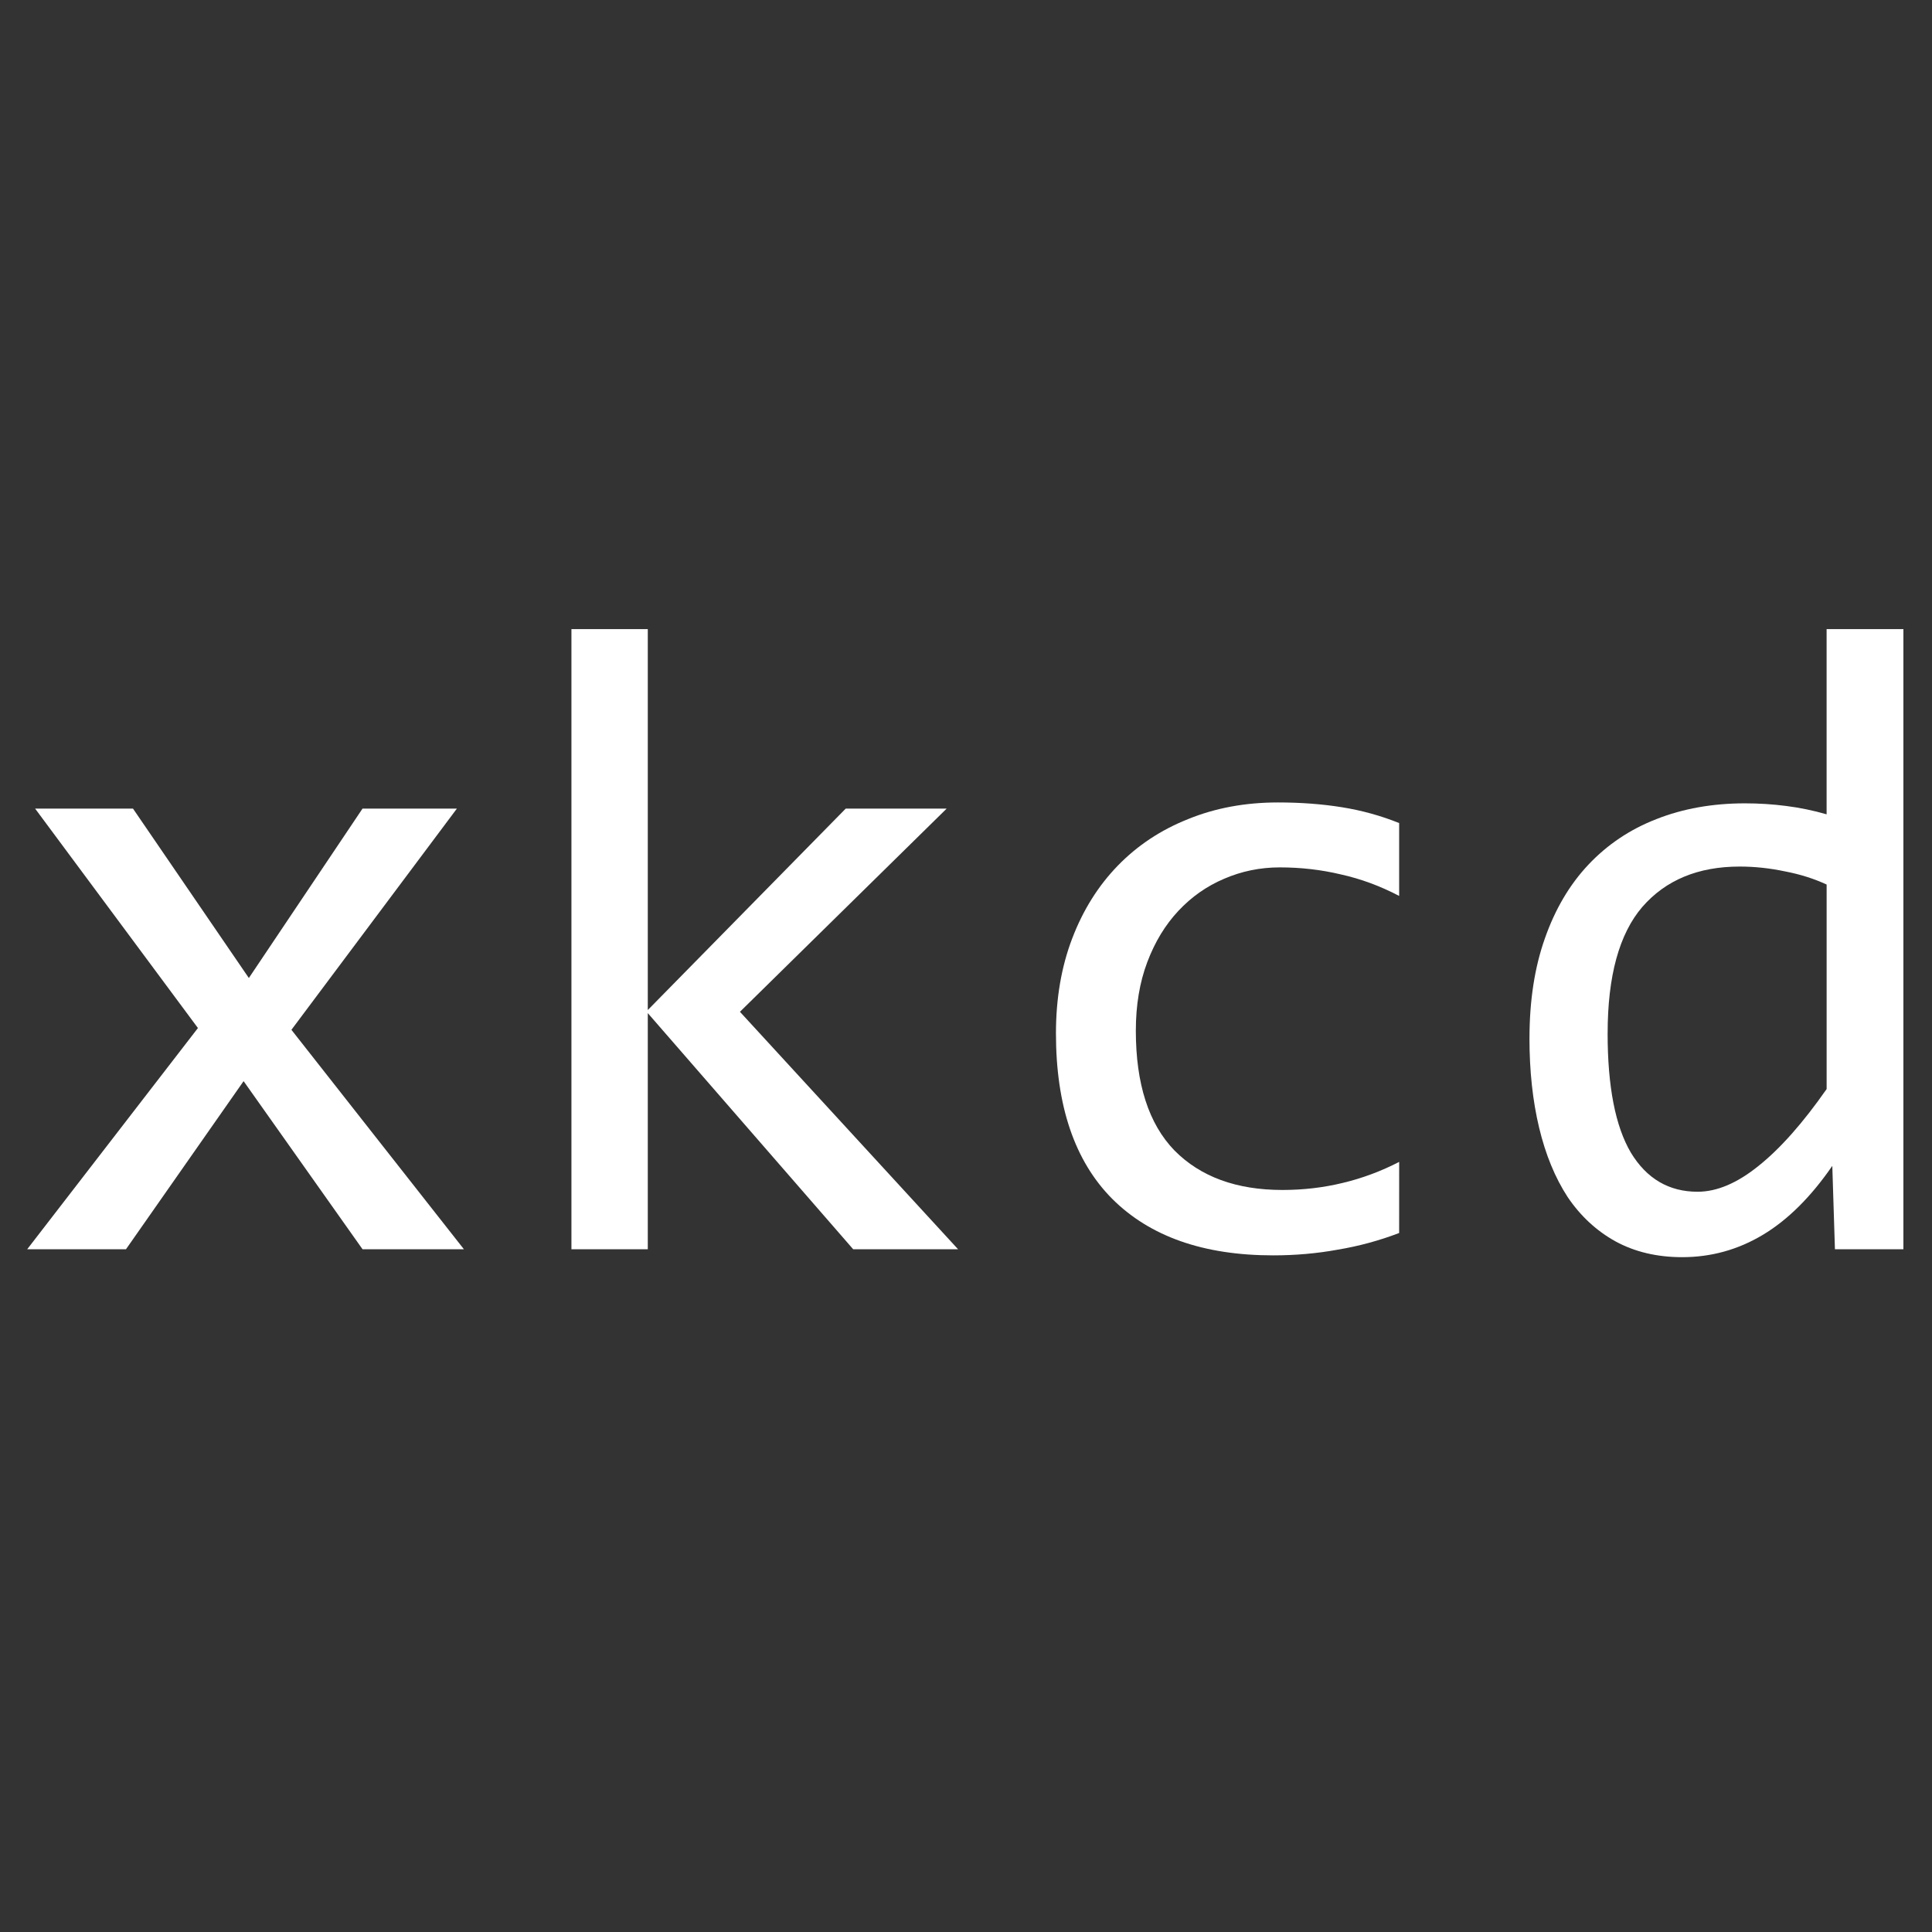 <?xml version="1.0" encoding="UTF-8" standalone="no"?>
<svg
   xmlns:dc="http://purl.org/dc/elements/1.1/"
   xmlns:cc="http://creativecommons.org/ns#"
   xmlns:rdf="http://www.w3.org/1999/02/22-rdf-syntax-ns#"
   xmlns:svg="http://www.w3.org/2000/svg"
   xmlns="http://www.w3.org/2000/svg"
   id="svg8"
   version="1.1"
   viewBox="0 0 79.375 79.375"
   height="300"
   width="300">
  <rect x="0" y="0" width="79.375" height="79.375" fill="#333333" stroke="none"/>
  <defs
     id="defs2" />
  <g
     transform="translate(0,-217.625)"
     id="layer1">
    <g
       id="text814"
       style="font-style:normal;font-weight:normal;font-size:36.927px;line-height:1.25;font-family:sans-serif;letter-spacing:0px;word-spacing:0px;fill:#000000;fill-opacity:1;stroke:none;stroke-width:0.923"
       aria-label="xkcd">
      <path
         id="path816"
         style="font-style:normal;font-variant:normal;font-weight:normal;font-stretch:normal;font-family:Consolas;-inkscape-font-specification:Consolas;stroke-width:0.923;fill:#ffffff;fill-opacity:1"
         d="m 19.059,268.949 h -4.165 l -4.886,-6.906 -4.832,6.906 H 1.118 l 7.014,-9.088 -6.689,-9.015 h 4.021 l 4.76,6.96 4.67,-6.96 h 3.877 l -6.798,9.088 z" />
      <path
         id="path818"
         style="font-style:normal;font-variant:normal;font-weight:normal;font-stretch:normal;font-family:Consolas;-inkscape-font-specification:Consolas;stroke-width:0.923;fill:#ffffff;fill-opacity:1"
         d="m 39.361,268.949 h -4.309 l -8.438,-9.701 v 9.701 h -3.137 v -25.478 h 3.137 v 15.651 l 8.132,-8.276 h 4.147 l -8.493,8.348 z" />
      <path
         id="path820"
         style="font-style:normal;font-variant:normal;font-weight:normal;font-stretch:normal;font-family:Consolas;-inkscape-font-specification:Consolas;stroke-width:0.923;fill:#ffffff;fill-opacity:1"
         d="m 57.483,268.282 q -1.226,0.469 -2.524,0.685 -1.28,0.234 -2.651,0.234 -4.291,0 -6.617,-2.326 -2.308,-2.326 -2.308,-6.798 0,-2.146 0.667,-3.895 0.667,-1.749 1.875,-2.993 1.208,-1.244 2.885,-1.911 1.677,-0.685 3.696,-0.685 1.406,0 2.633,0.198 1.226,0.198 2.344,0.649 v 2.993 q -1.172,-0.613 -2.398,-0.884 -1.208,-0.288 -2.506,-0.288 -1.208,0 -2.29,0.469 -1.064,0.451 -1.875,1.316 -0.811,0.865 -1.28,2.11 -0.469,1.244 -0.469,2.813 0,3.282 1.587,4.922 1.605,1.623 4.436,1.623 1.28,0 2.47,-0.288 1.208,-0.288 2.326,-0.865 z" />
      <path
         id="path822"
         style="font-style:normal;font-variant:normal;font-weight:normal;font-stretch:normal;font-family:Consolas;-inkscape-font-specification:Consolas;stroke-width:0.923;fill:#ffffff;fill-opacity:1"
         d="m 62.838,260.276 q 0,-2.308 0.631,-4.093 0.631,-1.803 1.785,-3.029 1.172,-1.244 2.795,-1.875 1.641,-0.649 3.642,-0.649 0.865,0 1.695,0.108 0.847,0.108 1.659,0.343 v -7.609 h 3.155 v 25.478 h -2.813 l -0.108,-3.426 q -1.316,1.911 -2.849,2.831 -1.533,0.92 -3.318,0.92 -1.551,0 -2.741,-0.649 -1.172,-0.649 -1.965,-1.821 -0.775,-1.19 -1.172,-2.849 -0.397,-1.659 -0.397,-3.678 z m 3.21,-0.198 q 0,3.282 0.956,4.904 0.974,1.605 2.741,1.605 1.19,0 2.506,-1.064 1.334,-1.064 2.795,-3.155 v -8.402 q -0.775,-0.361 -1.713,-0.541 -0.938,-0.198 -1.857,-0.198 -2.56,0 -4.003,1.659 -1.424,1.659 -1.424,5.193 z" />
    </g>
  </g>
</svg>
